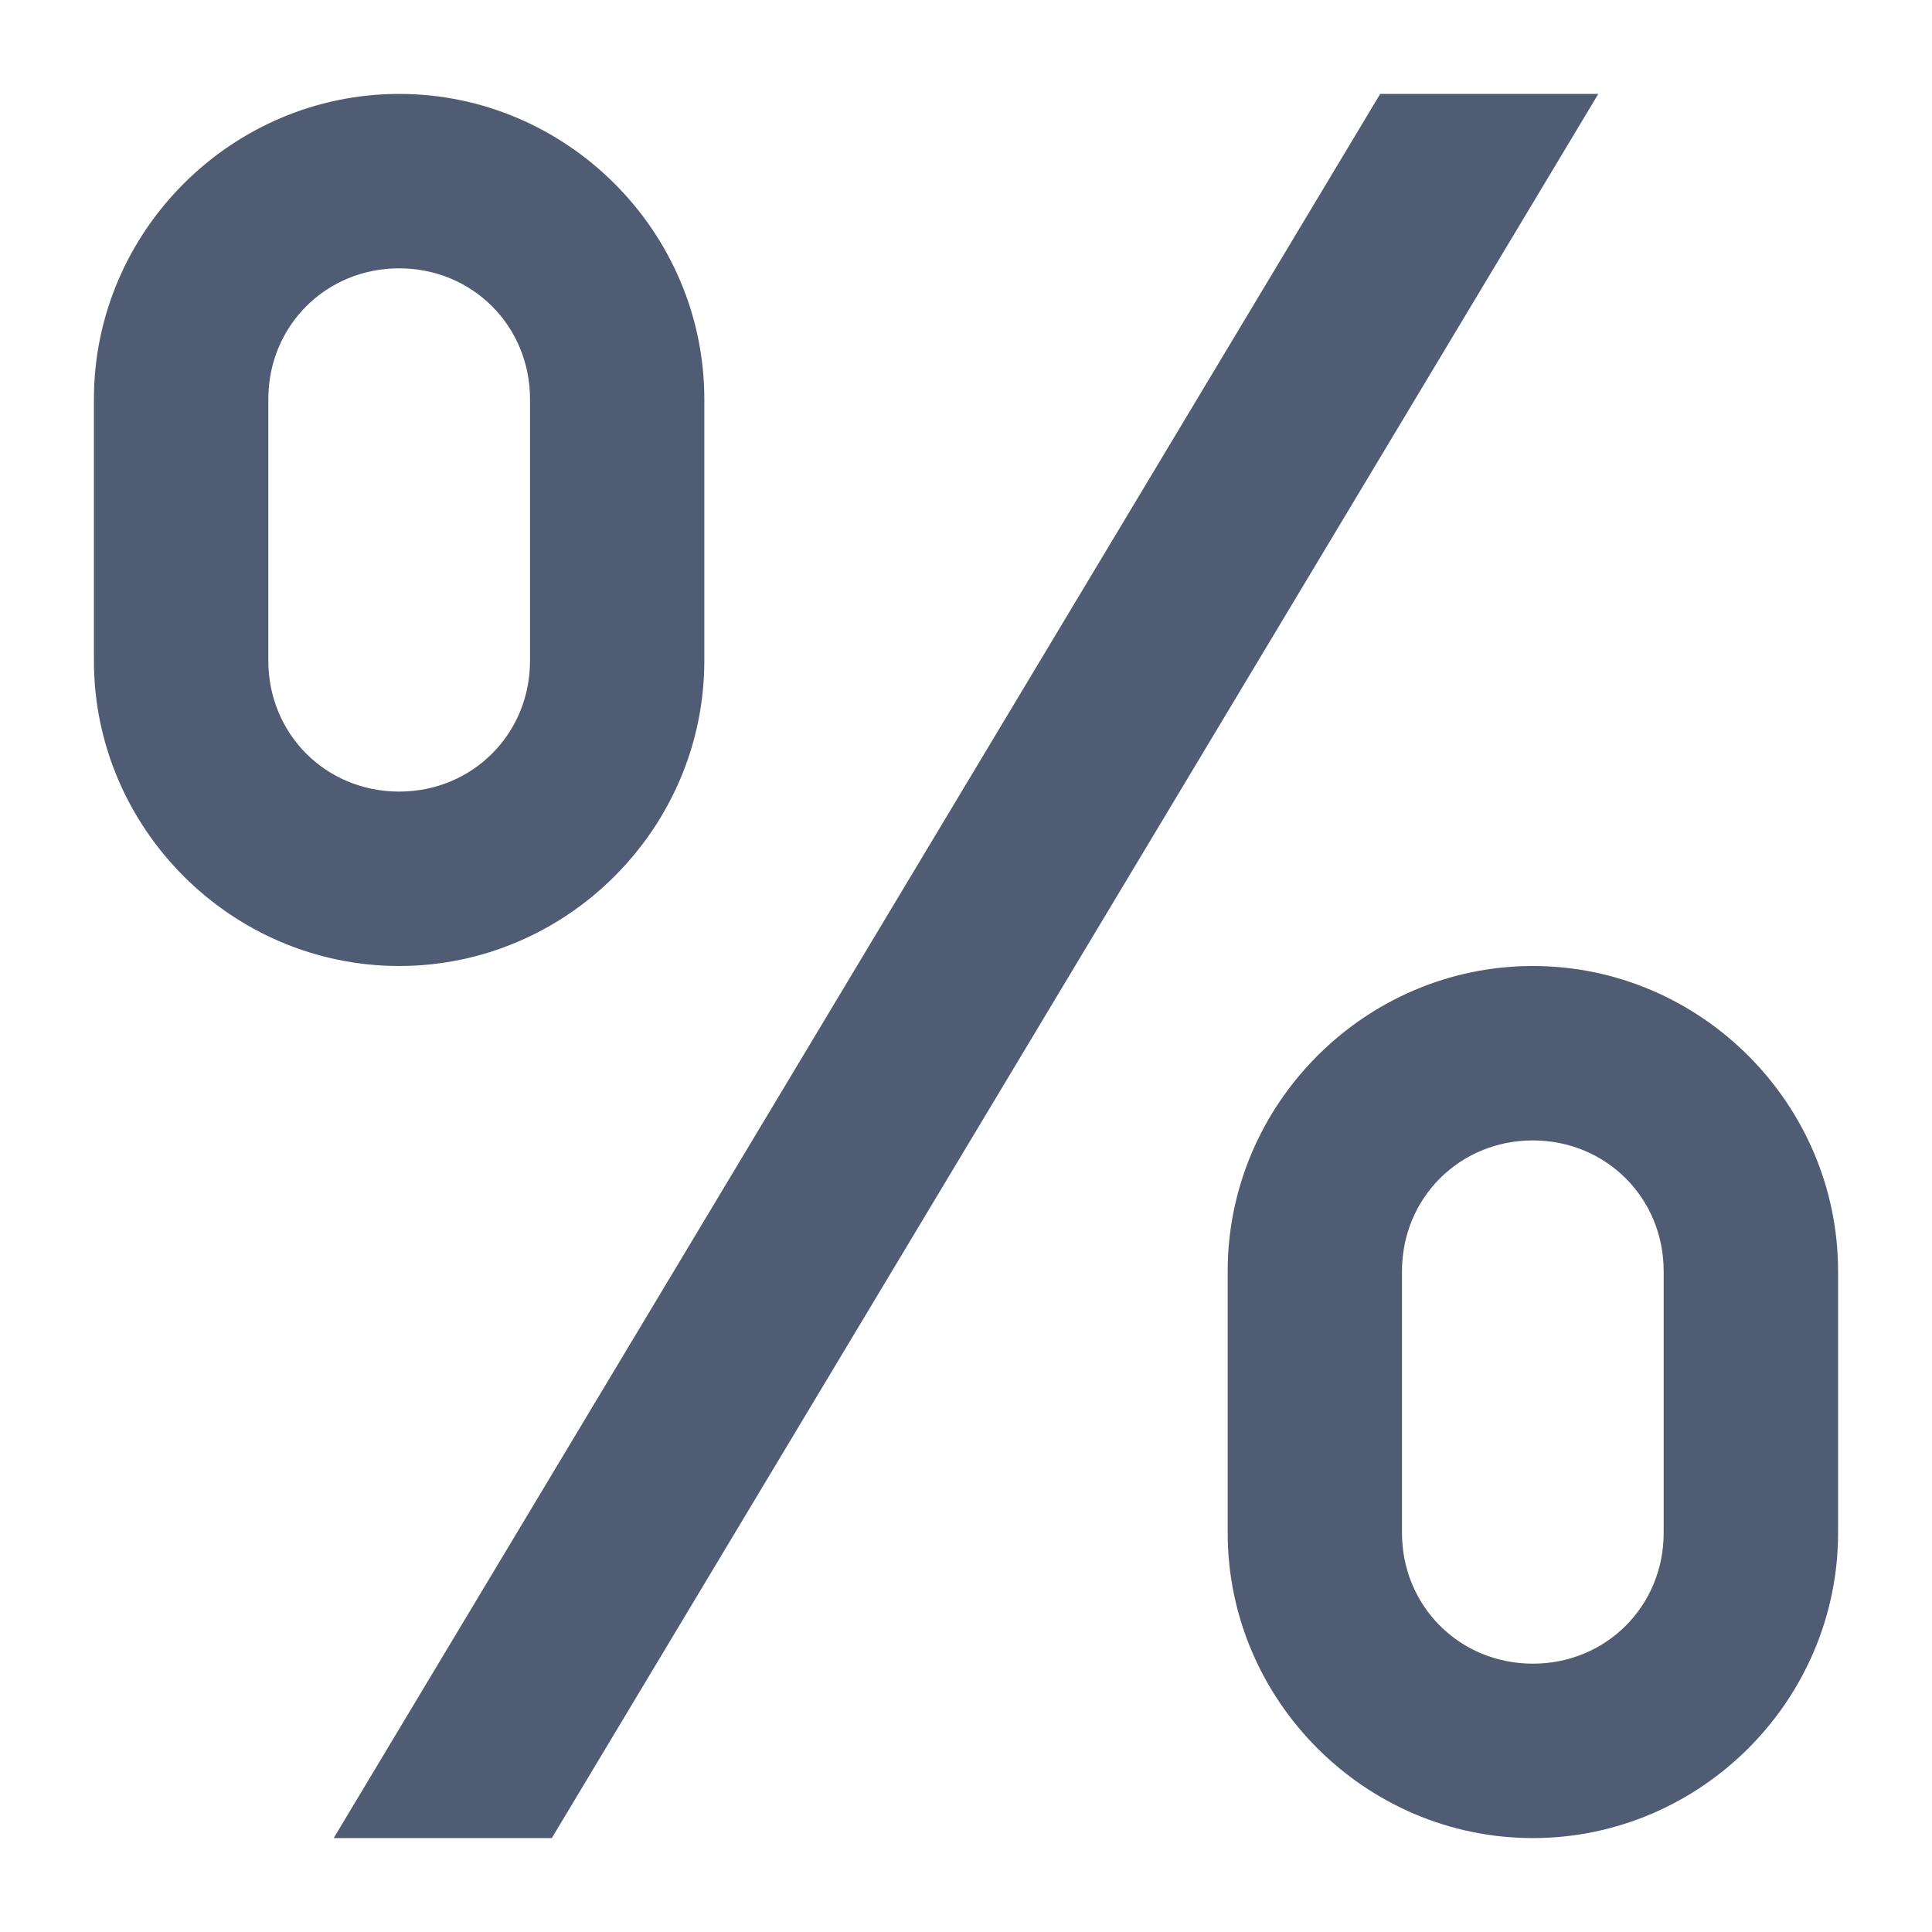 <svg width="18" height="18" viewBox="0 0 18 18" fill="none" xmlns="http://www.w3.org/2000/svg">
<path d="M3.719 0.875C2.157 0.875 0.875 2.157 0.875 3.719V6.156C0.875 7.718 2.157 9 3.719 9C5.28 9 6.562 7.718 6.562 6.156V3.719C6.562 2.157 5.28 0.875 3.719 0.875ZM12.859 0.875L3.109 17.125H5.141L14.891 0.875H12.859ZM3.719 2.5C4.401 2.5 4.938 3.036 4.938 3.719V6.156C4.938 6.839 4.401 7.375 3.719 7.375C3.036 7.375 2.5 6.839 2.5 6.156V3.719C2.5 3.036 3.036 2.5 3.719 2.5ZM14.281 9C12.72 9 11.438 10.282 11.438 11.844V14.281C11.438 15.843 12.72 17.125 14.281 17.125C15.843 17.125 17.125 15.843 17.125 14.281V11.844C17.125 10.282 15.843 9 14.281 9ZM14.281 10.625C14.964 10.625 15.5 11.161 15.5 11.844V14.281C15.5 14.964 14.964 15.5 14.281 15.5C13.599 15.5 13.062 14.964 13.062 14.281V11.844C13.062 11.161 13.599 10.625 14.281 10.625Z" fill="#505C74"/>
</svg>
